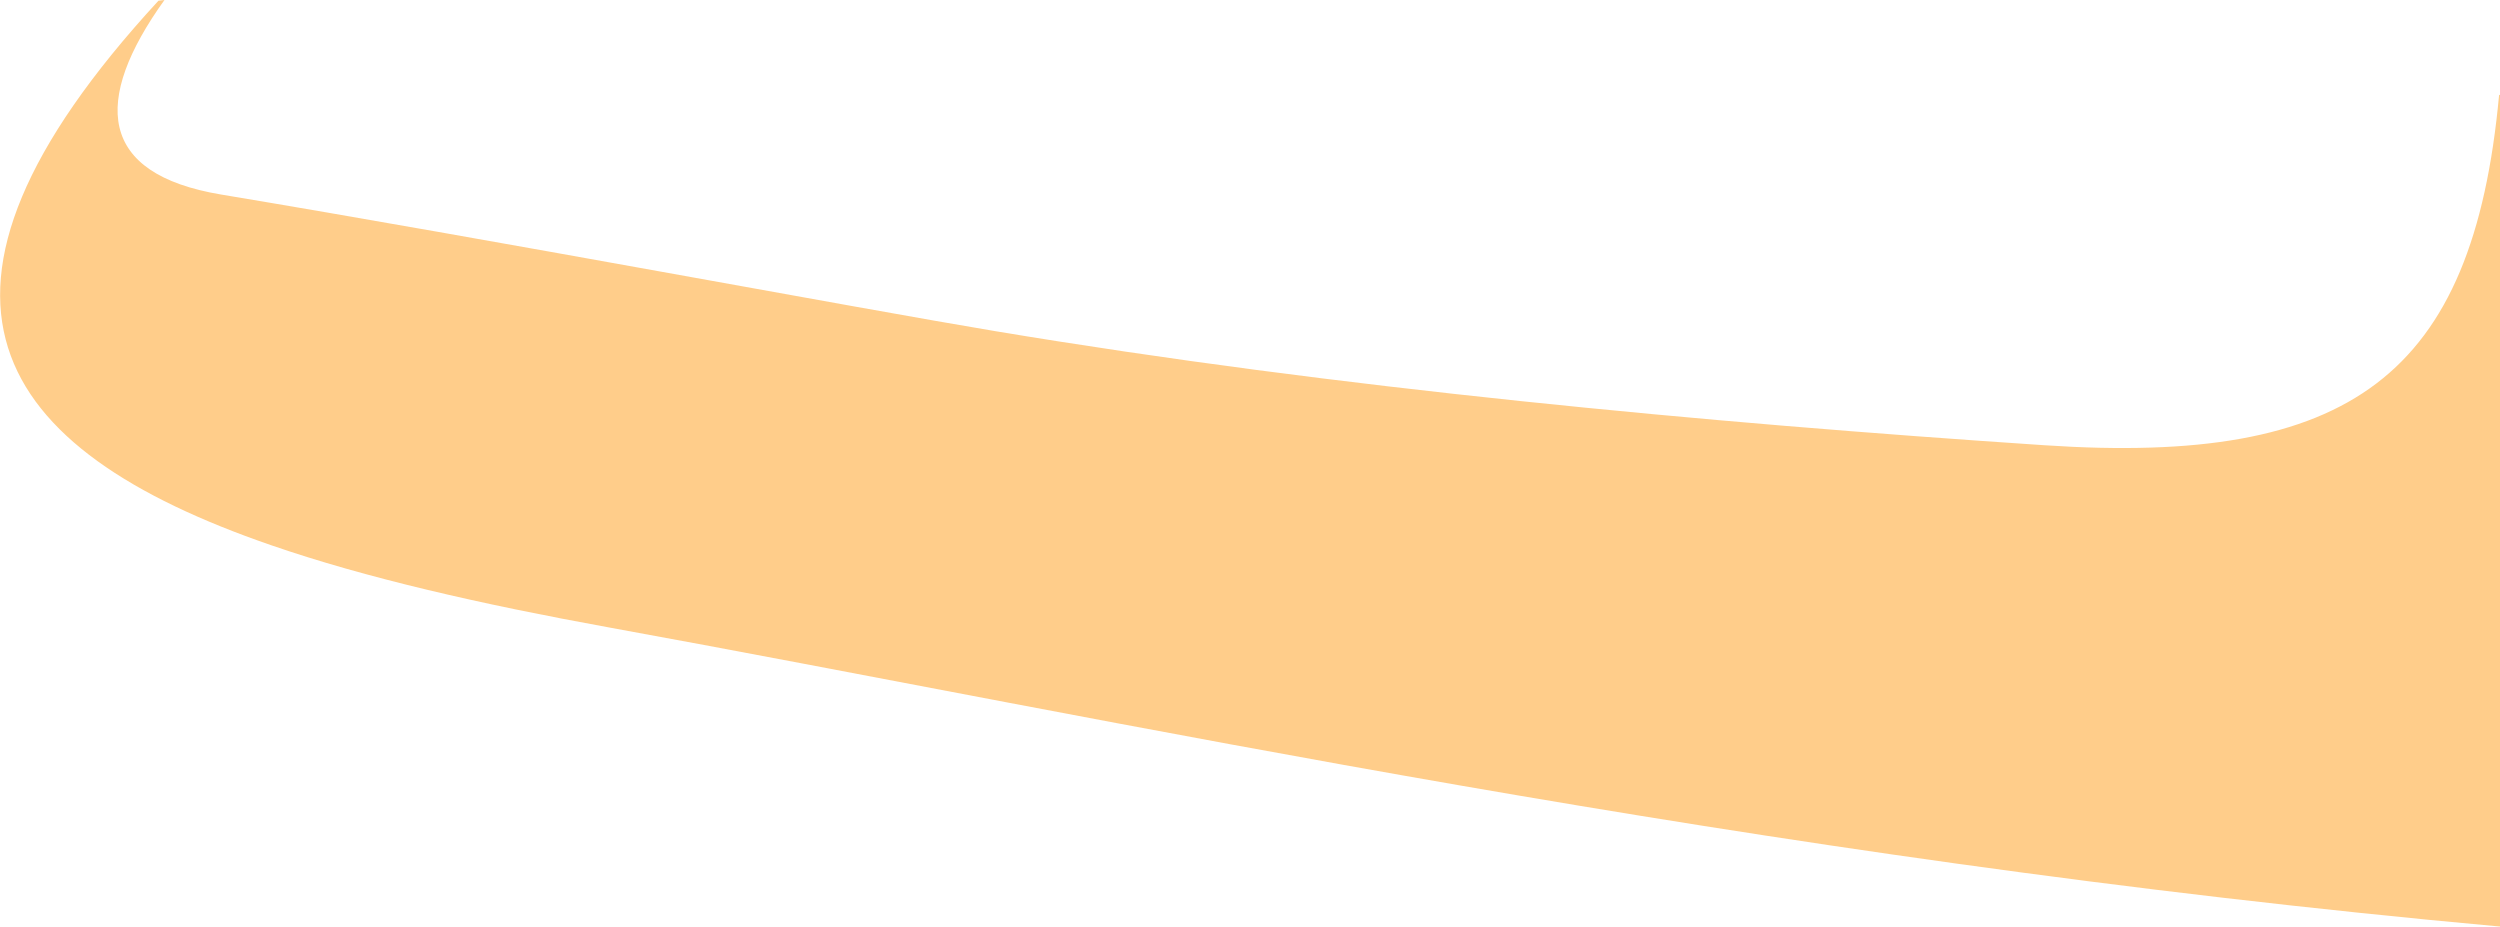 <?xml version="1.0" encoding="iso-8859-1"?>
<!-- Generator: Adobe Illustrator 16.0.0, SVG Export Plug-In . SVG Version: 6.00 Build 0)  -->
<!DOCTYPE svg PUBLIC "-//W3C//DTD SVG 1.1//EN" "http://www.w3.org/Graphics/SVG/1.1/DTD/svg11.dtd">
<svg version="1.1" id="Layer_1" xmlns="http://www.w3.org/2000/svg" xmlns:xlink="http://www.w3.org/1999/xlink" x="0px" y="0px"
	 width="13.712px" height="5.082px" viewBox="0 0 13.712 5.082" style="enable-background:new 0 0 13.712 5.082;"
	 xml:space="preserve">
<path style="fill:#FFCD8A;" d="M0.869,0.004c-1.492,1.62-0.914,2.458,0.617,2.986c0.521,0.18,1.153,0.324,1.852,0.451
	c2.75,0.5,6.25,1.266,10.375,1.641V0.52l-0.006,0.001c-0.143,1.546-0.82,2.033-2.494,1.921c-1.875-0.125-3.884-0.314-5.75-0.625
	c-0.75-0.125-2.75-0.5-4.25-0.75C0.536,0.954,0.506,0.552,0.902,0L0.869,0.004z"/>
</svg>
